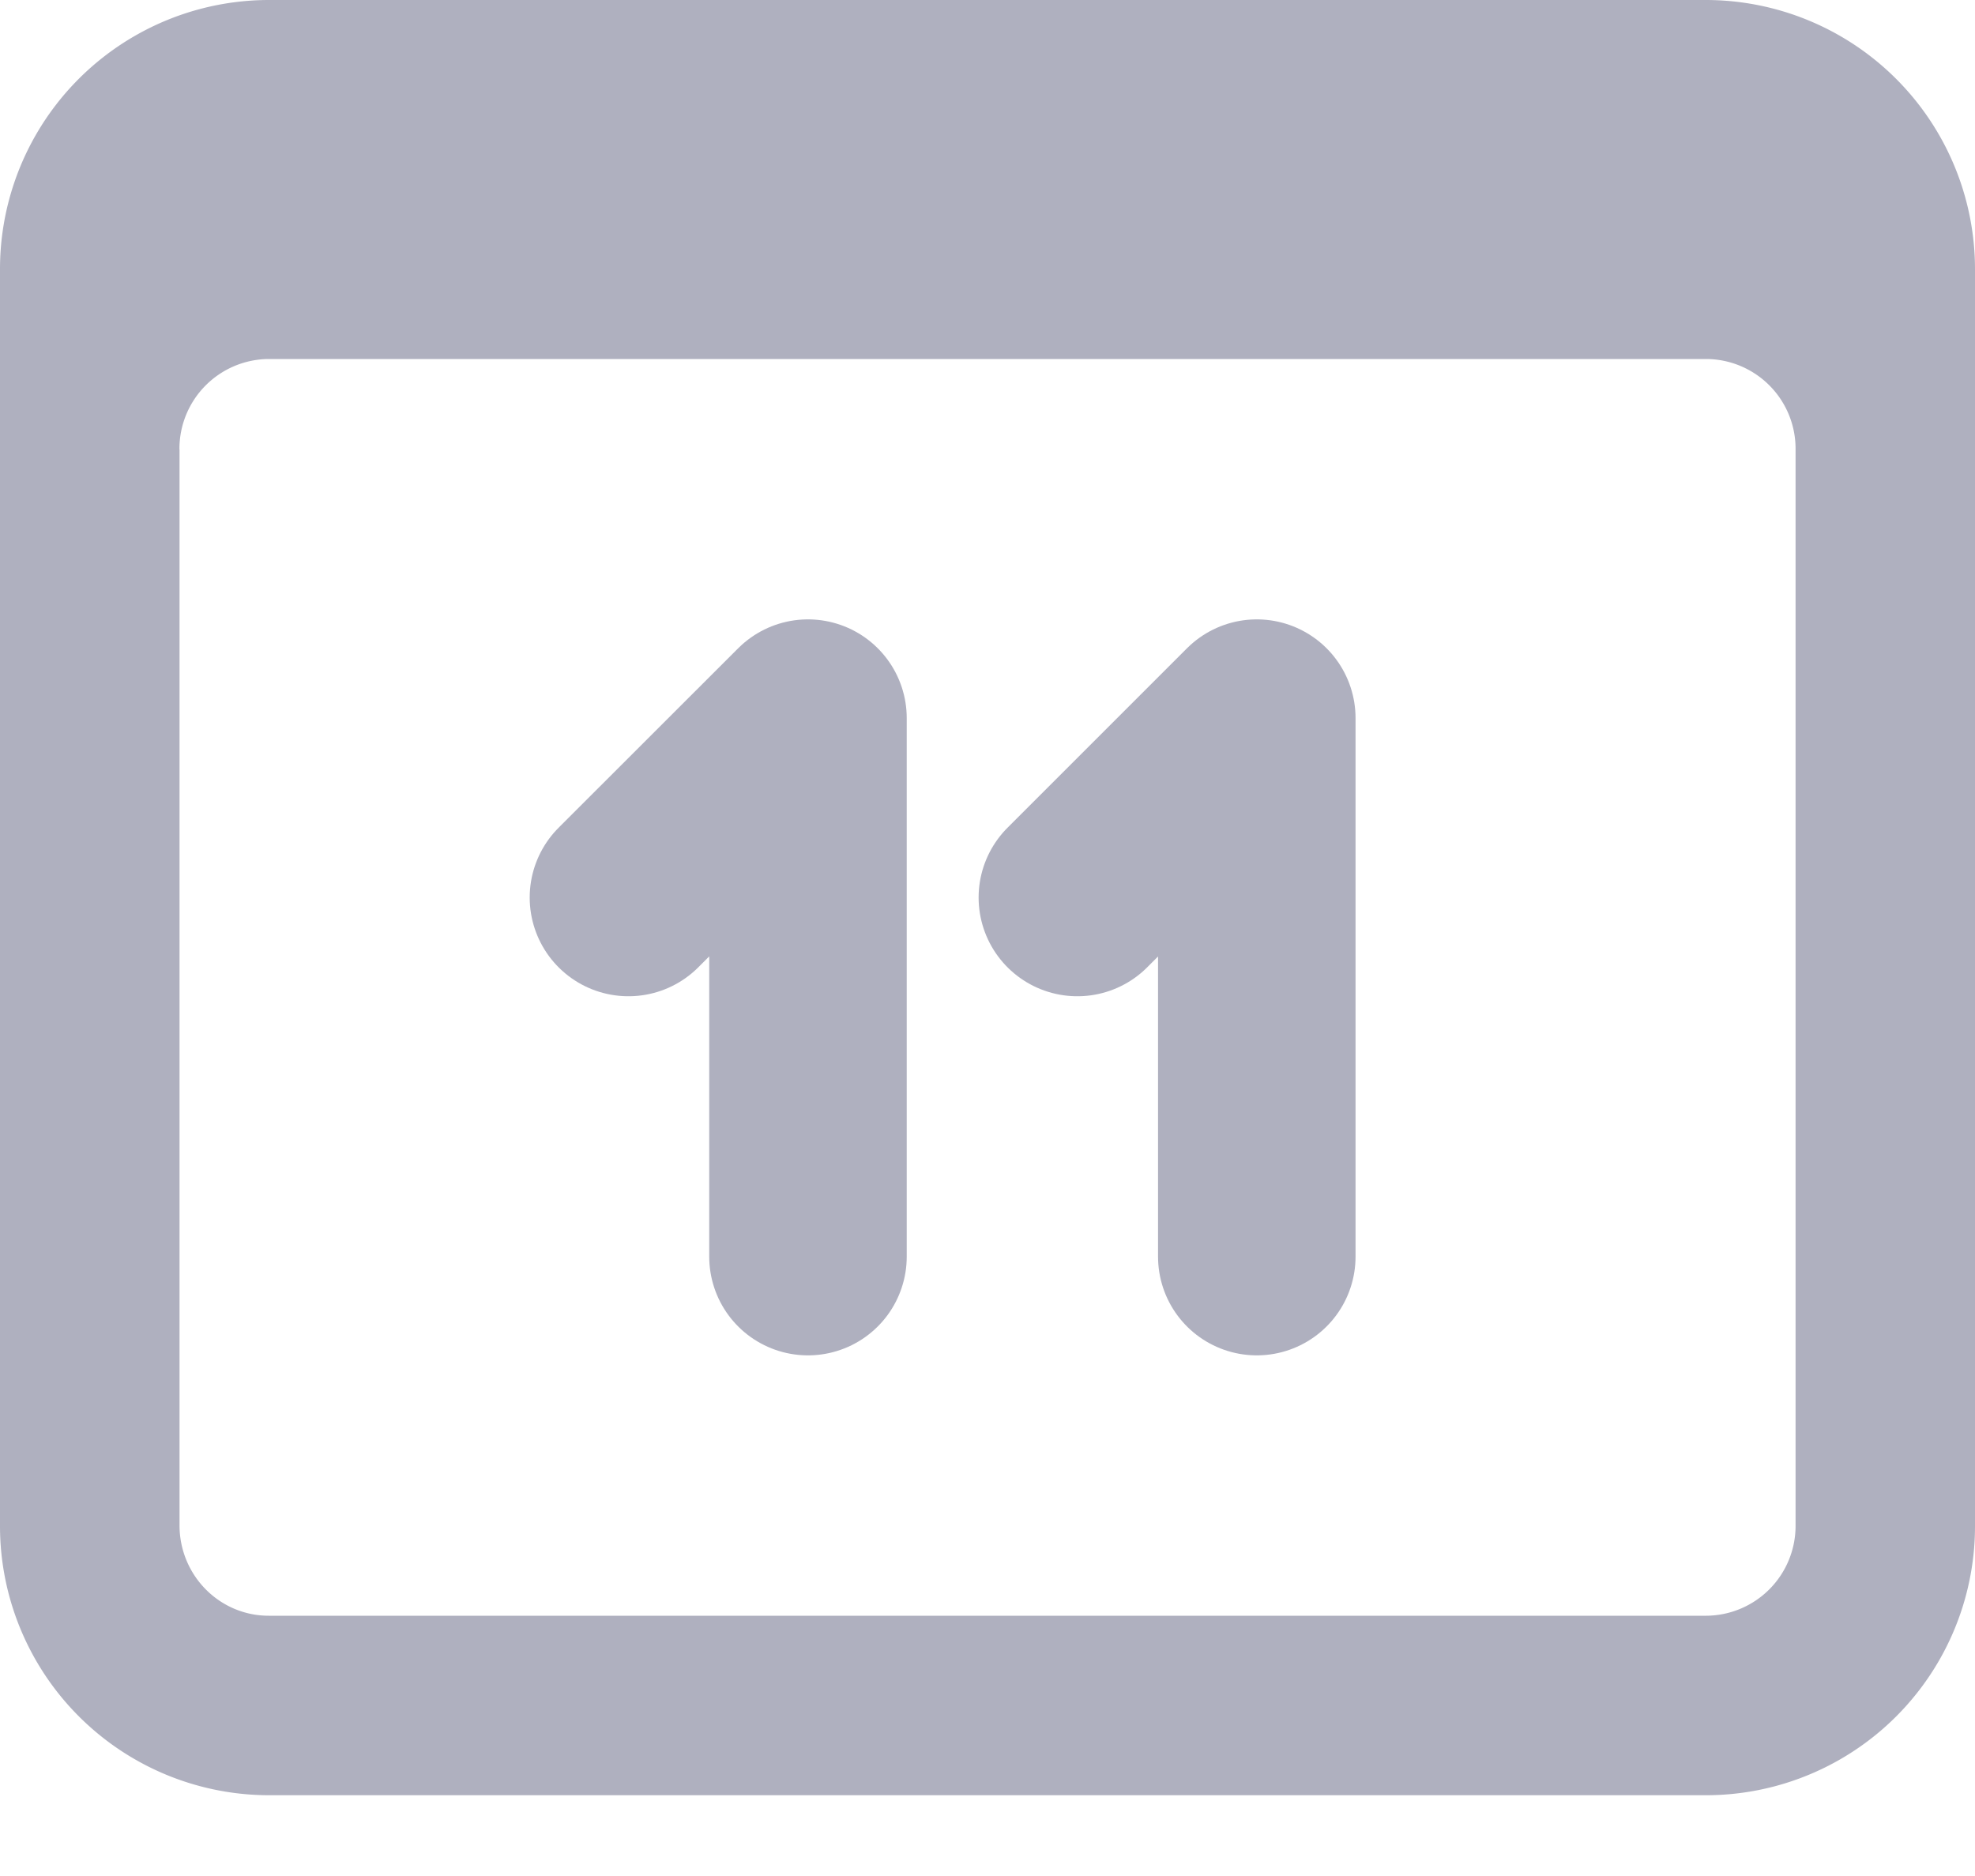 <svg xmlns="http://www.w3.org/2000/svg" width="20" height="19" viewBox="0 0 20 19">
    <g fill="none" fill-rule="evenodd">
        <path fill="#AFB0BF" fill-rule="nonzero" d="M0 2.722A2.725 2.725 0 0 1 2.729 0H17.27A2.727 2.727 0 0 1 20 2.722V15.46a2.725 2.725 0 0 1-2.729 2.722H2.73A2.727 2.727 0 0 1 0 15.46V2.722zm1.818 1.83v10.896c0 .507.405.916.903.916H17.28a.91.91 0 0 0 .903-.916V4.552a.909.909 0 0 0-.903-.916H2.72a.91.91 0 0 0-.903.916z"/>
        <path stroke="#AFB0BF" stroke-linecap="round" stroke-linejoin="round" stroke-width="2" d="M6.364 9.09l1.818-1.817v5.454M10.91 9.09l1.817-1.817v5.454"/>
    </g>
</svg>
